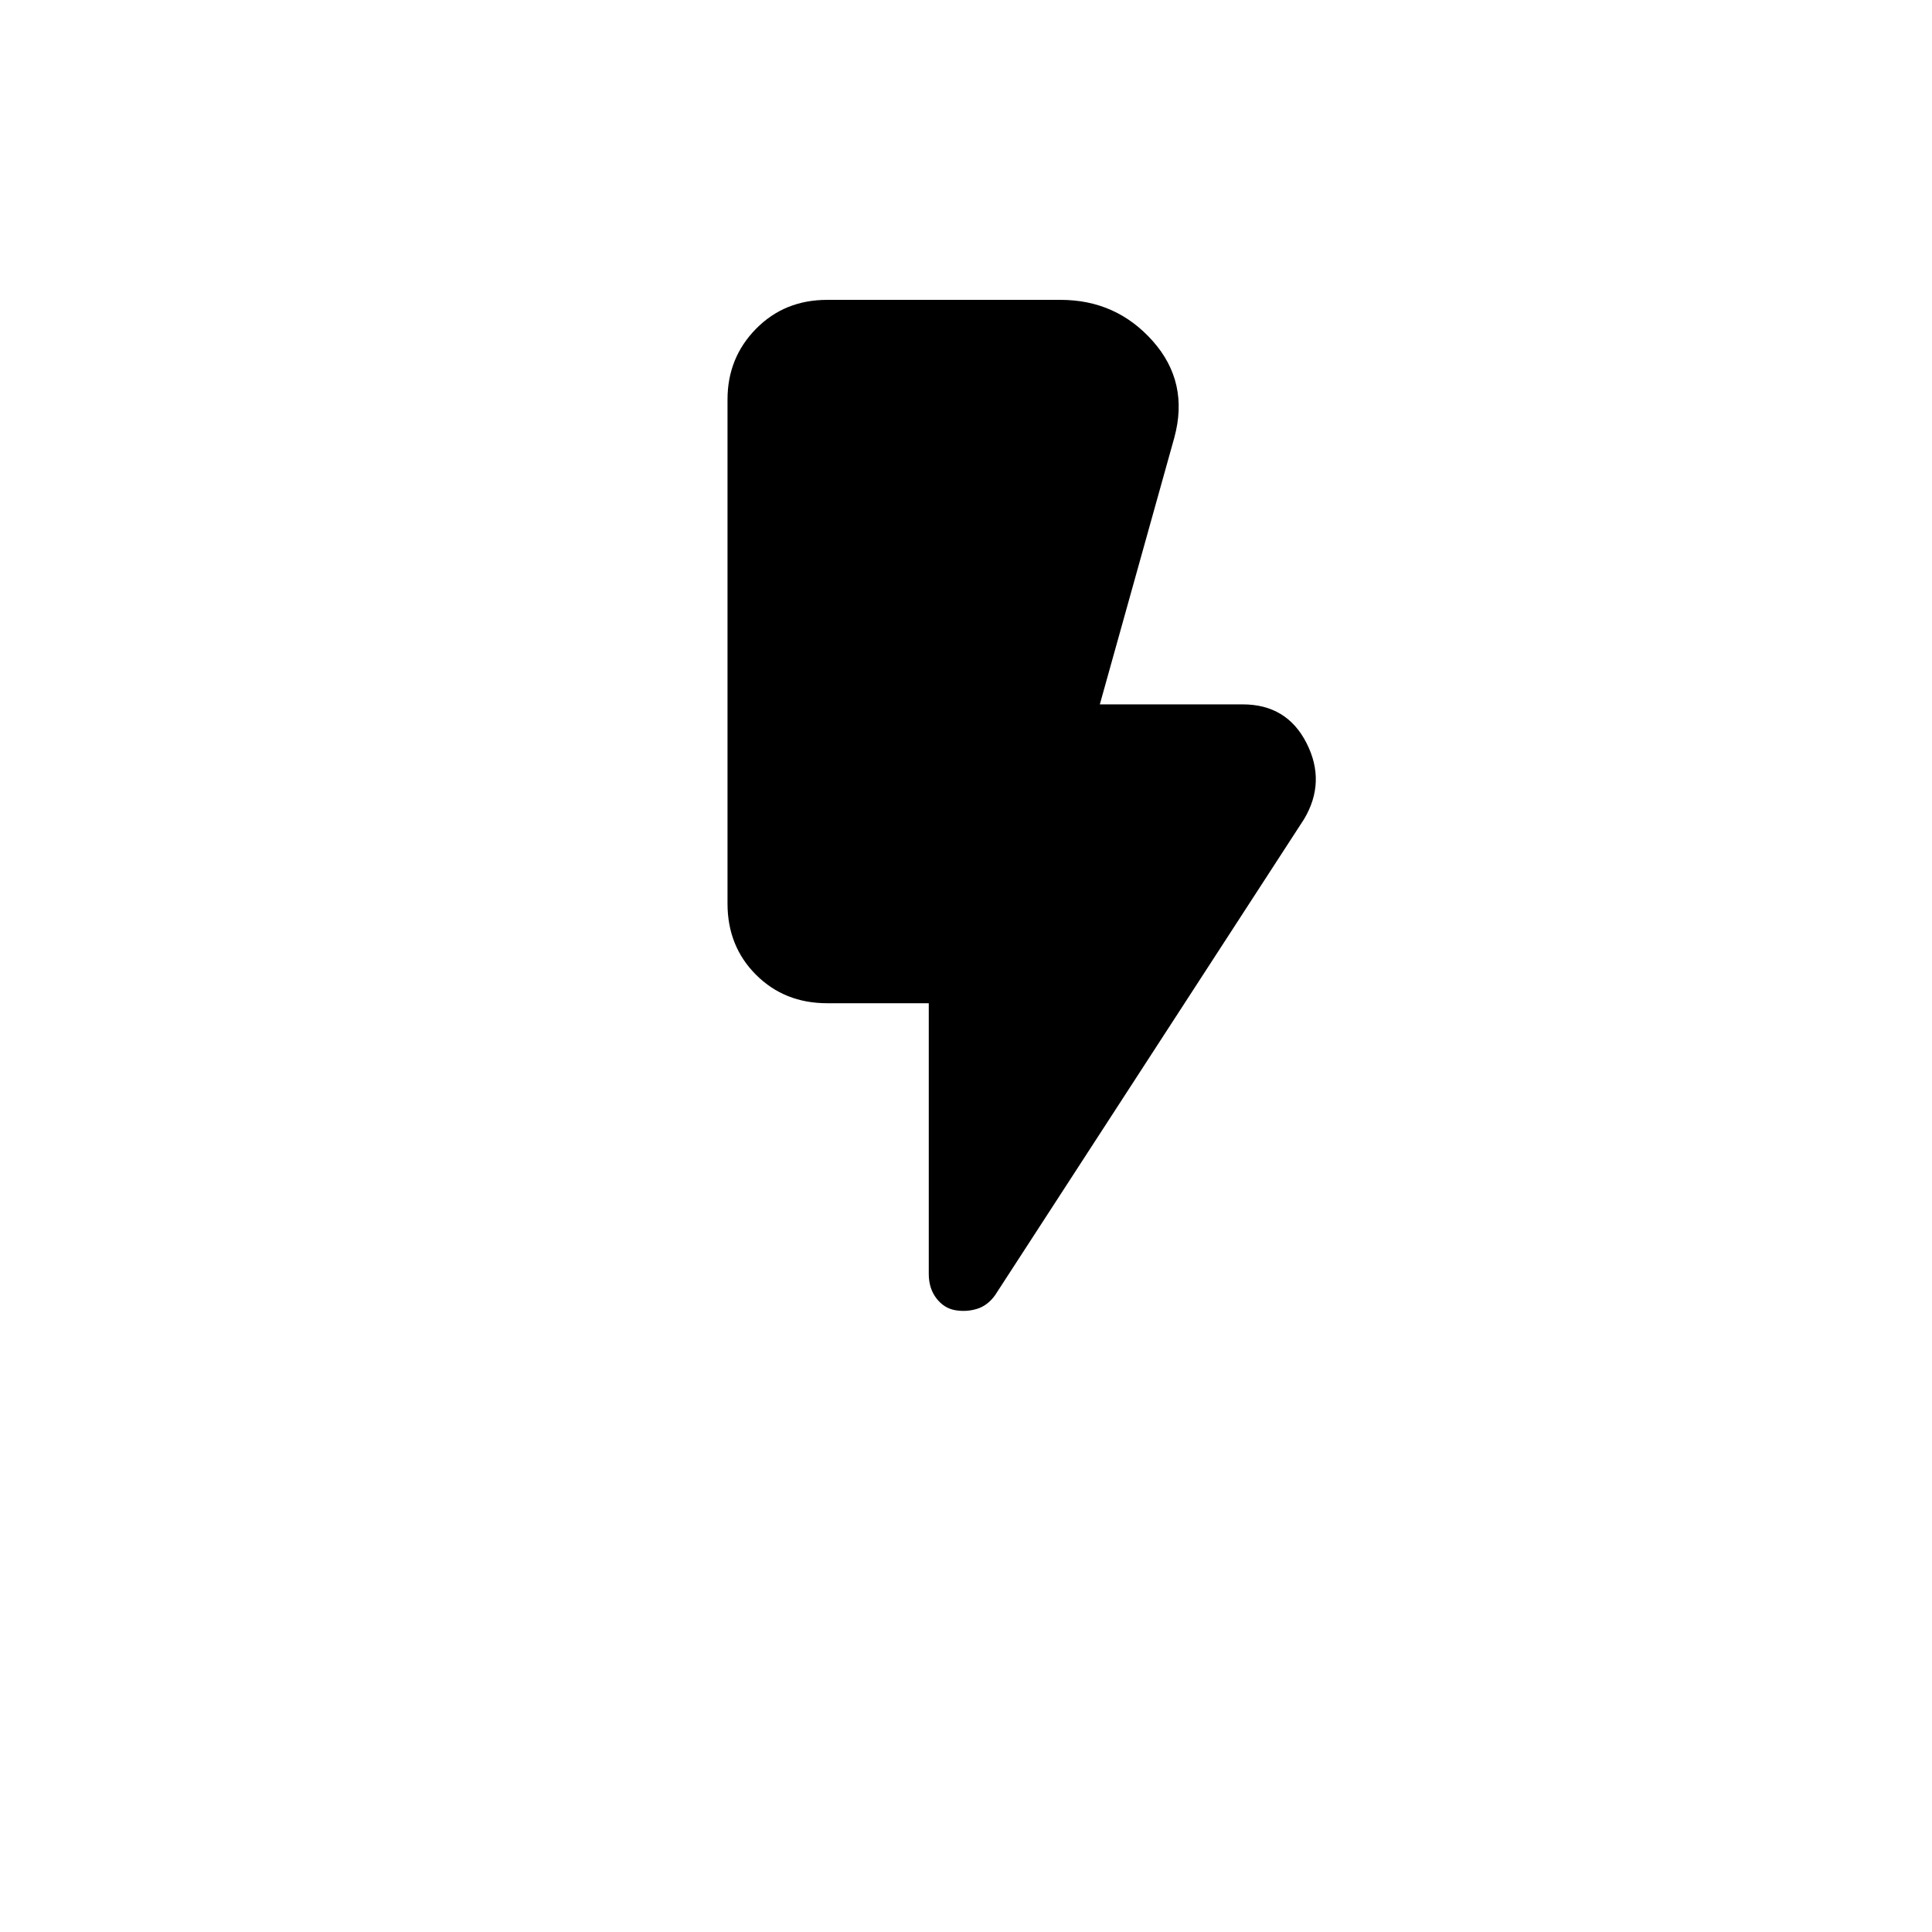 <svg xmlns="http://www.w3.org/2000/svg" height="20" viewBox="0 -960 960 960" width="20"><path d="M474.5-309q-5.5-1-9.25-5.92-3.75-4.93-3.75-12.08v-134.5H411q-21.2 0-35.35-14.15Q361.5-489.8 361.5-511v-250.5q0-20.7 14.15-35.1Q389.8-811 411-811h116q27.65 0 45.83 20.5 18.17 20.5 10.67 48l-37 132.5h71q21.94 0 31.72 19.25Q659-571.5 648-553L494.5-316.5q-3.78 5.3-9.14 6.9-5.36 1.6-10.86.6Z"/></svg>